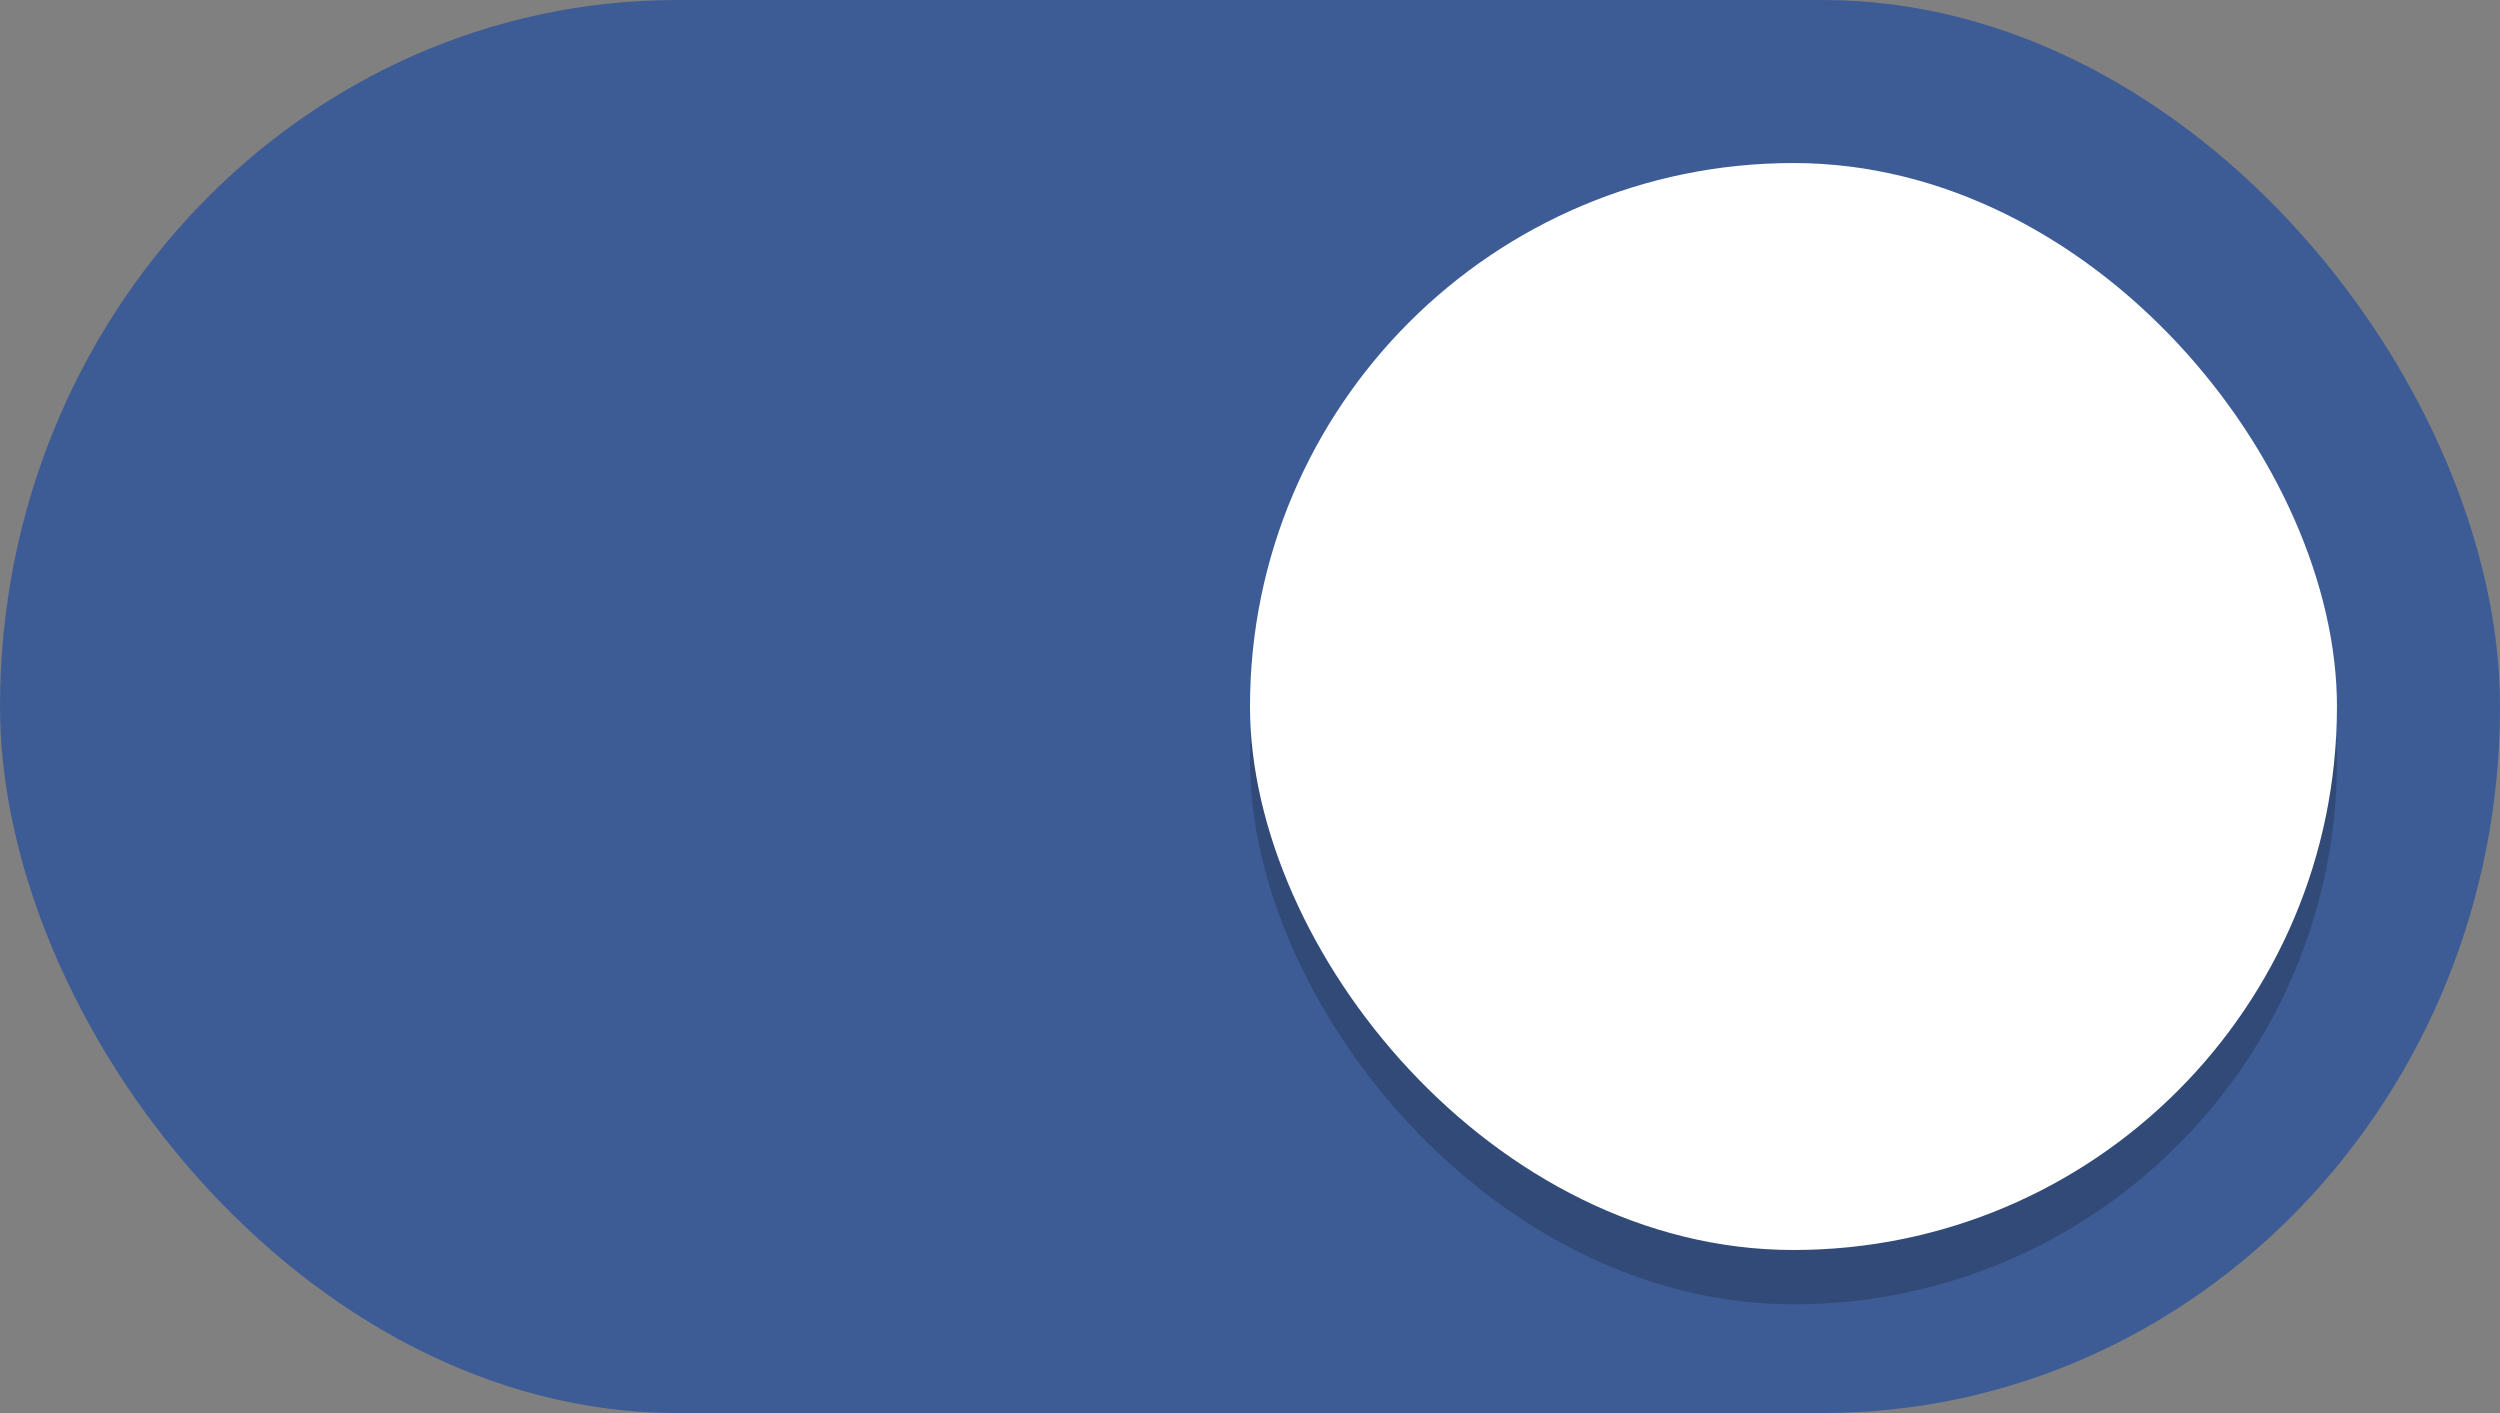 <svg xmlns="http://www.w3.org/2000/svg" width="46" height="26"><rect width="100%" height="100%" fill="#808080" stroke="none"/><g transform="translate(0 -291.18)"><rect width="46" height="26" y="291.18" fill="#3081e3" rx="12.458" ry="13" style="fill:#3d5c96;stroke:none;stroke-width:1;marker:none"/><rect width="20" height="20" x="23" y="295.18" fill="#f7f7f7" rx="10" ry="10" style="fill:#000;fill-opacity:.2;stroke:none;stroke-width:1;marker:none"/><rect width="20" height="20" x="23" y="294.18" fill="#f7f7f7" rx="10" ry="10" style="fill:#fff;stroke:none;stroke-width:1;marker:none"/></g></svg>
